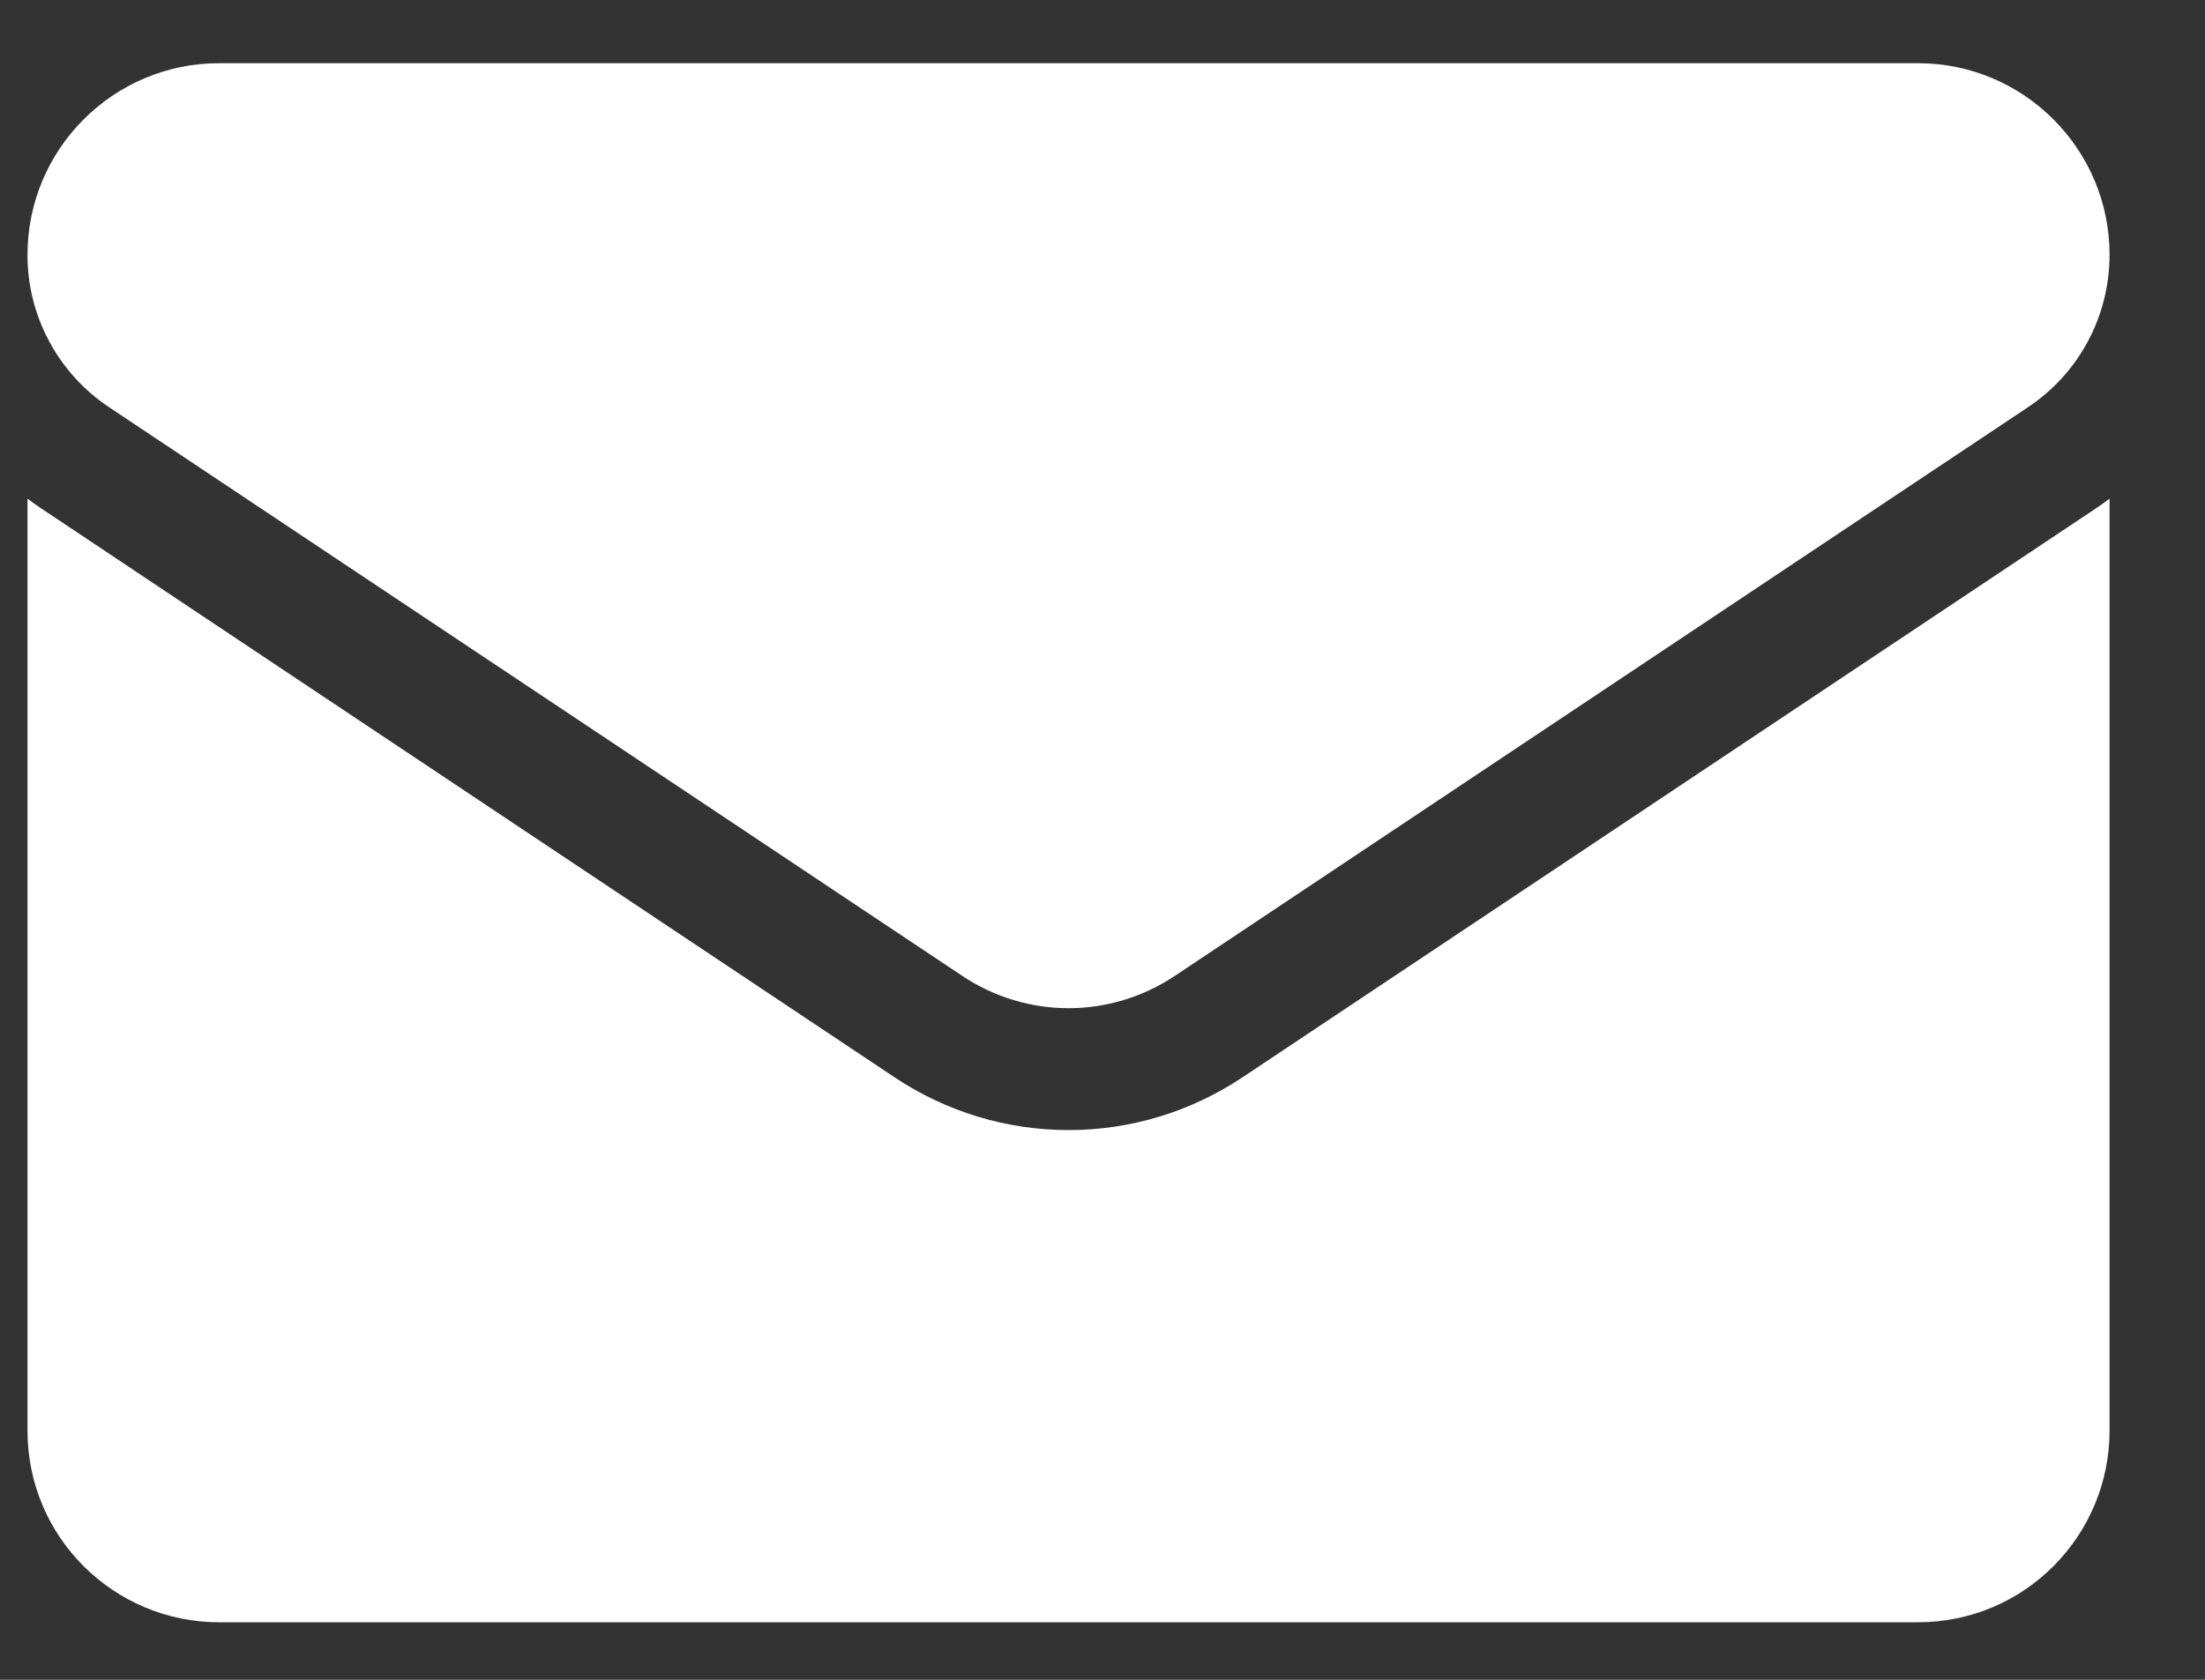 <svg width="21" height="16" viewBox="0 0 21 16" fill="none" xmlns="http://www.w3.org/2000/svg">
<rect x="0" y="0" width="21" height="16" fill="#333333" stroke="none"/>
<path d="M11.834 10.261C11.34 10.59 10.767 10.764 10.177 10.764C9.586 10.764 9.013 10.59 8.519 10.261L0.394 4.844C0.349 4.814 0.305 4.782 0.262 4.75L0.262 13.627C0.262 14.645 1.088 15.452 2.087 15.452H18.266C19.284 15.452 20.091 14.626 20.091 13.627V4.75C20.048 4.782 20.004 4.814 19.959 4.844L11.834 10.261Z" fill="white"/>
<path d="M1.038 3.878L9.164 9.295C9.471 9.5 9.824 9.603 10.177 9.603C10.529 9.603 10.882 9.5 11.189 9.295L19.315 3.878C19.801 3.554 20.091 3.012 20.091 2.426C20.091 1.42 19.273 0.602 18.267 0.602H2.087C1.08 0.602 0.262 1.42 0.262 2.427C0.261 2.714 0.332 2.997 0.468 3.25C0.603 3.503 0.799 3.719 1.038 3.878Z" fill="white"/>
</svg>
